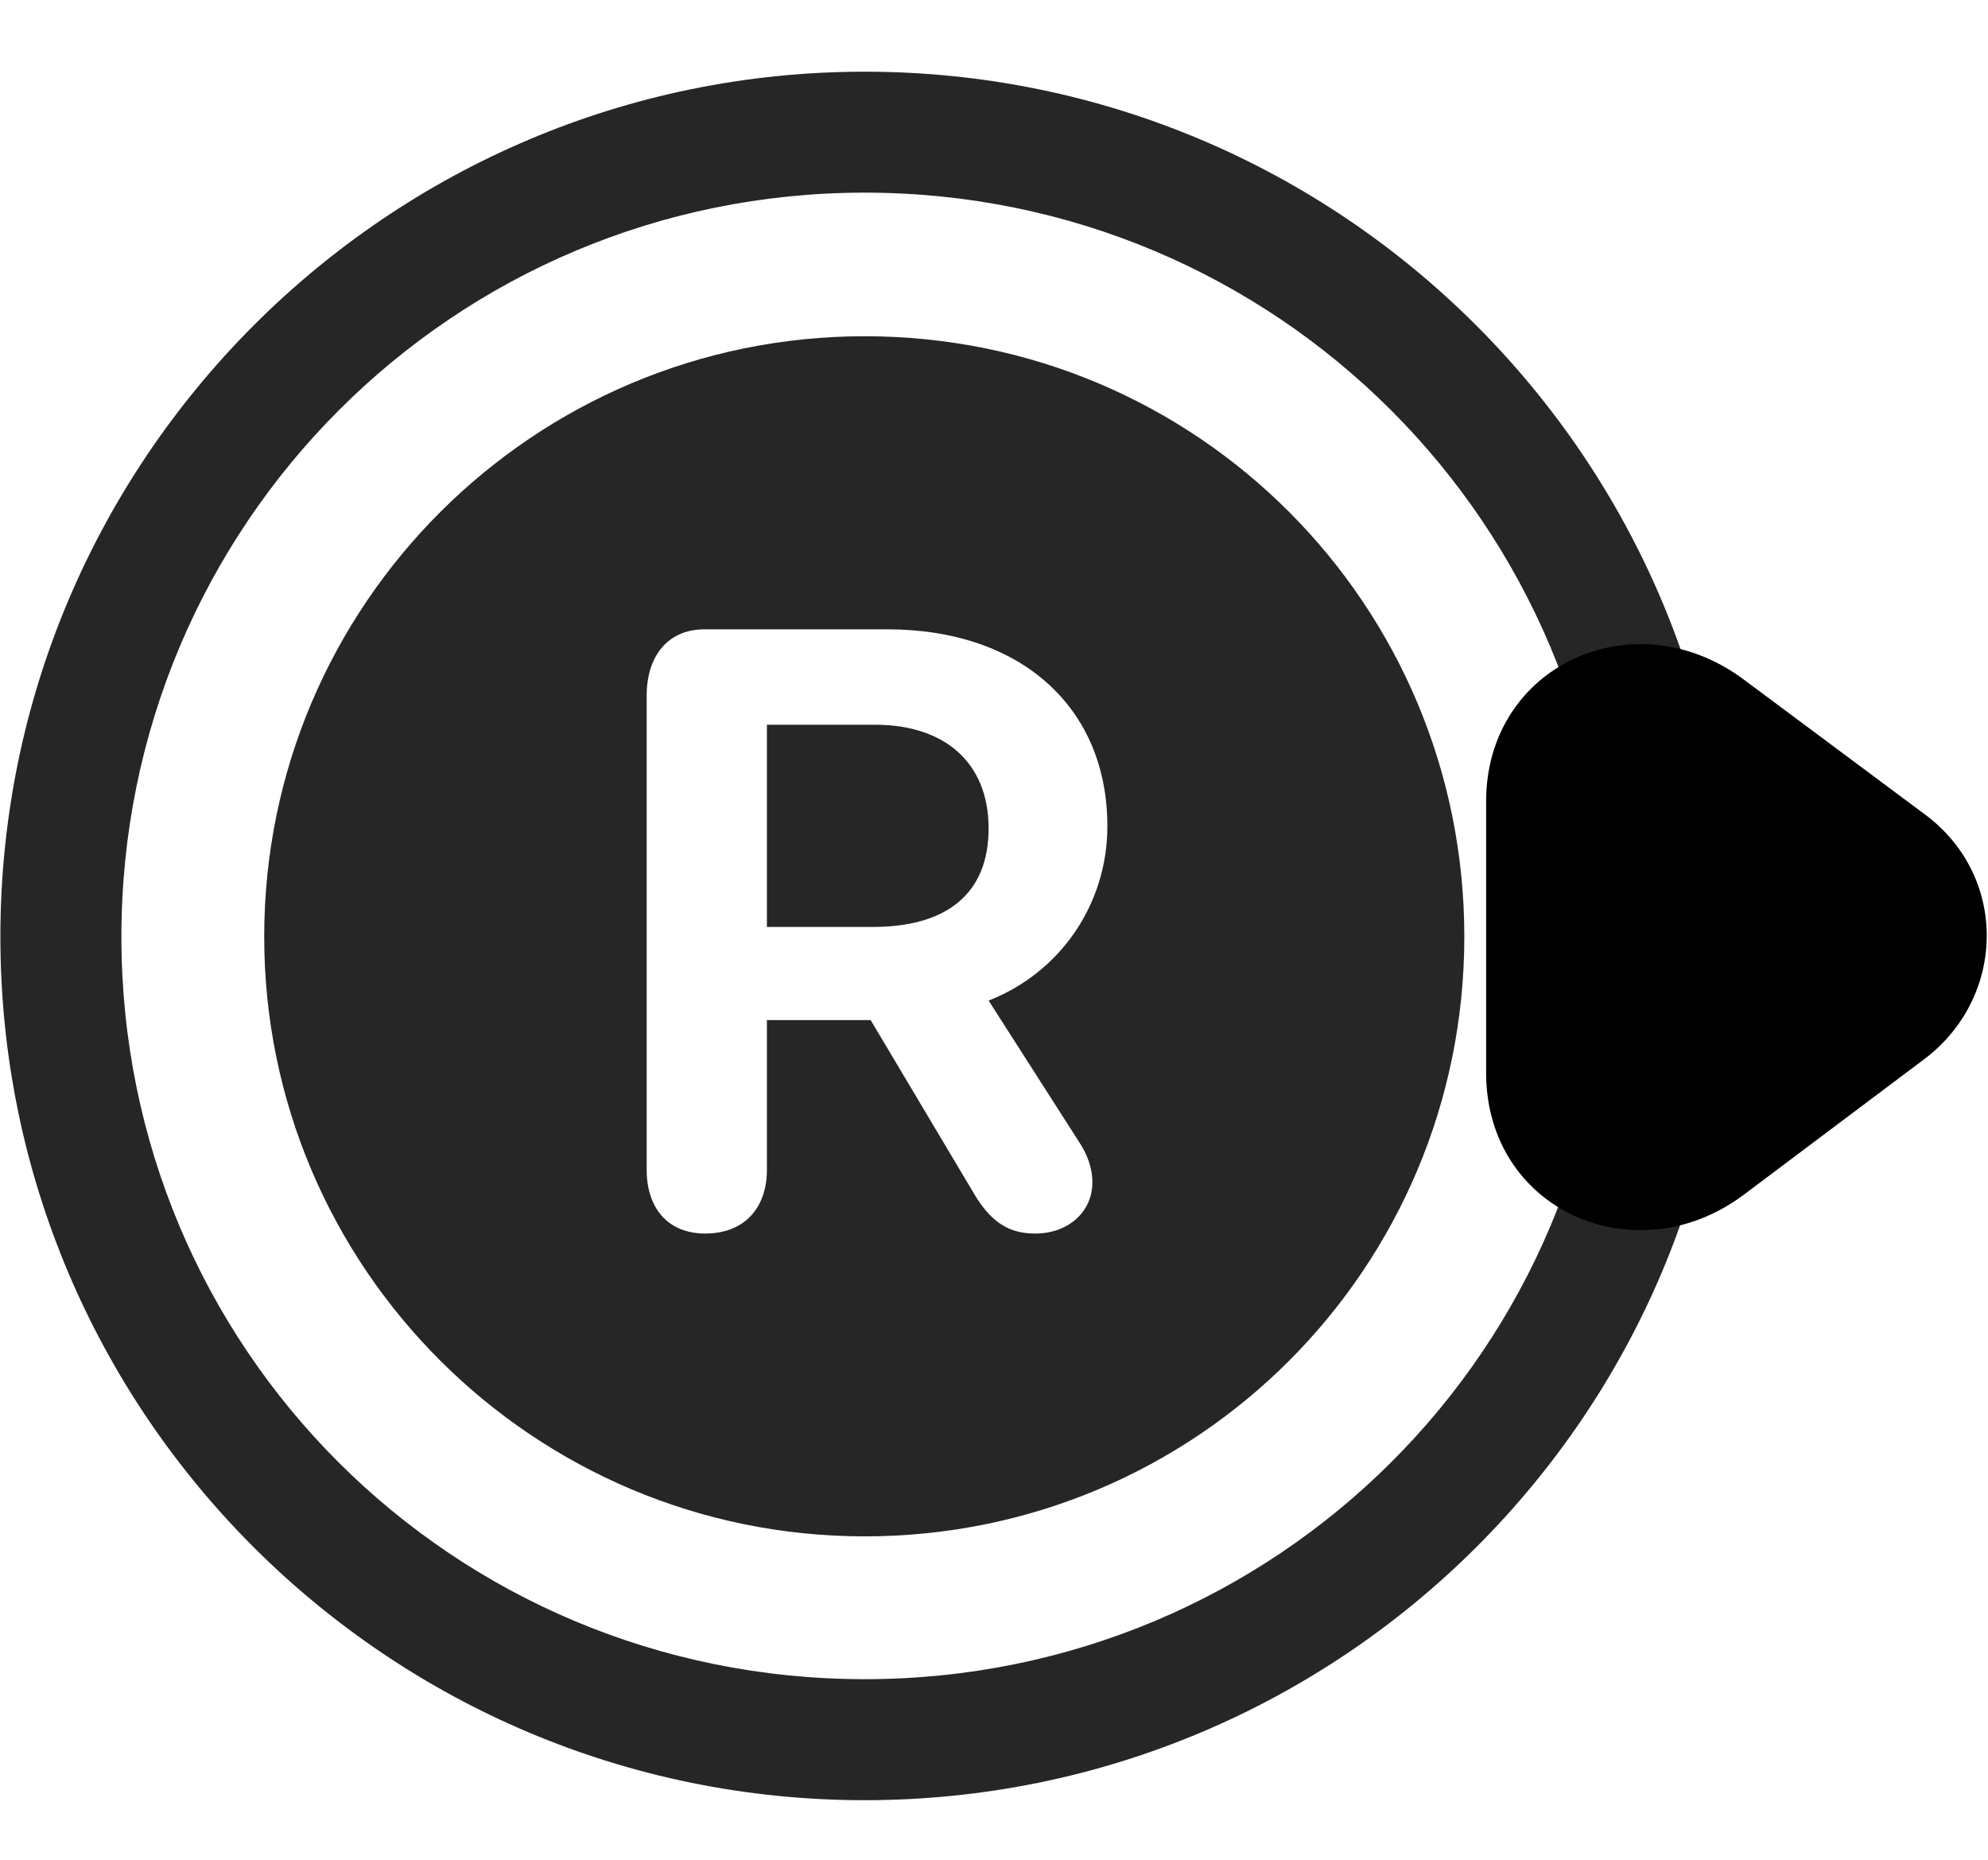 <svg width="31" height="29" viewBox="0 0 31 29" fill="currentColor" xmlns="http://www.w3.org/2000/svg">
<g clip-path="url(#clip0_2207_36758)">
<path d="M13.483 28.071C20.924 28.071 26.971 22.047 26.971 14.606C26.971 7.165 20.924 1.118 13.483 1.118C6.053 1.118 0.006 7.165 0.006 14.606C0.006 22.047 6.053 28.071 13.483 28.071ZM13.483 26.184C7.061 26.184 1.893 21.028 1.893 14.606C1.893 8.184 7.073 3.004 13.483 3.004C19.905 3.004 25.084 8.184 25.084 14.606C25.084 21.028 19.905 26.184 13.483 26.184Z" fill="currentColor" fill-opacity="0.85"/>
<path d="M27.194 10.598C25.483 9.321 23.174 10.375 23.174 12.496V16.727C23.174 18.872 25.495 19.891 27.182 18.637L30.006 16.516C31.295 15.543 31.319 13.645 29.995 12.684L27.194 10.598Z" fill="currentColor"/>
<path d="M26.233 11.875C25.588 11.395 24.78 11.688 24.78 12.496V16.727C24.78 17.559 25.6 17.817 26.221 17.348L29.046 15.239C29.479 14.911 29.503 14.301 29.046 13.973L26.233 11.875Z" fill="currentColor" fill-opacity="0.85"/>
<path d="M13.483 23.957C18.663 23.957 22.834 19.774 22.834 14.606C22.834 9.426 18.663 5.243 13.483 5.243C8.327 5.243 4.12 9.426 4.12 14.606C4.12 19.774 8.327 23.957 13.483 23.957ZM10.998 19.235C10.412 19.235 10.084 18.837 10.084 18.239V10.844C10.084 10.247 10.401 9.813 10.987 9.813H13.834C15.921 9.813 17.268 11.032 17.268 12.883C17.268 14.102 16.53 15.168 15.416 15.602L16.811 17.782C16.952 17.993 17.034 18.204 17.034 18.438C17.034 18.895 16.659 19.235 16.143 19.235C15.745 19.235 15.475 19.071 15.217 18.661L13.577 15.907H11.959V18.239C11.959 18.848 11.596 19.235 10.998 19.235ZM11.959 14.454H13.612C14.76 14.454 15.416 13.938 15.416 12.918C15.416 11.887 14.725 11.301 13.647 11.301H11.959V14.454Z" fill="currentColor" fill-opacity="0.85"/>
</g>
<defs>
<clipPath id="clip0_2207_36758">
<rect width="30.974" height="26.988" fill="currentColor" transform="translate(0.006 1.118)"/>
</clipPath>
</defs>
</svg>
